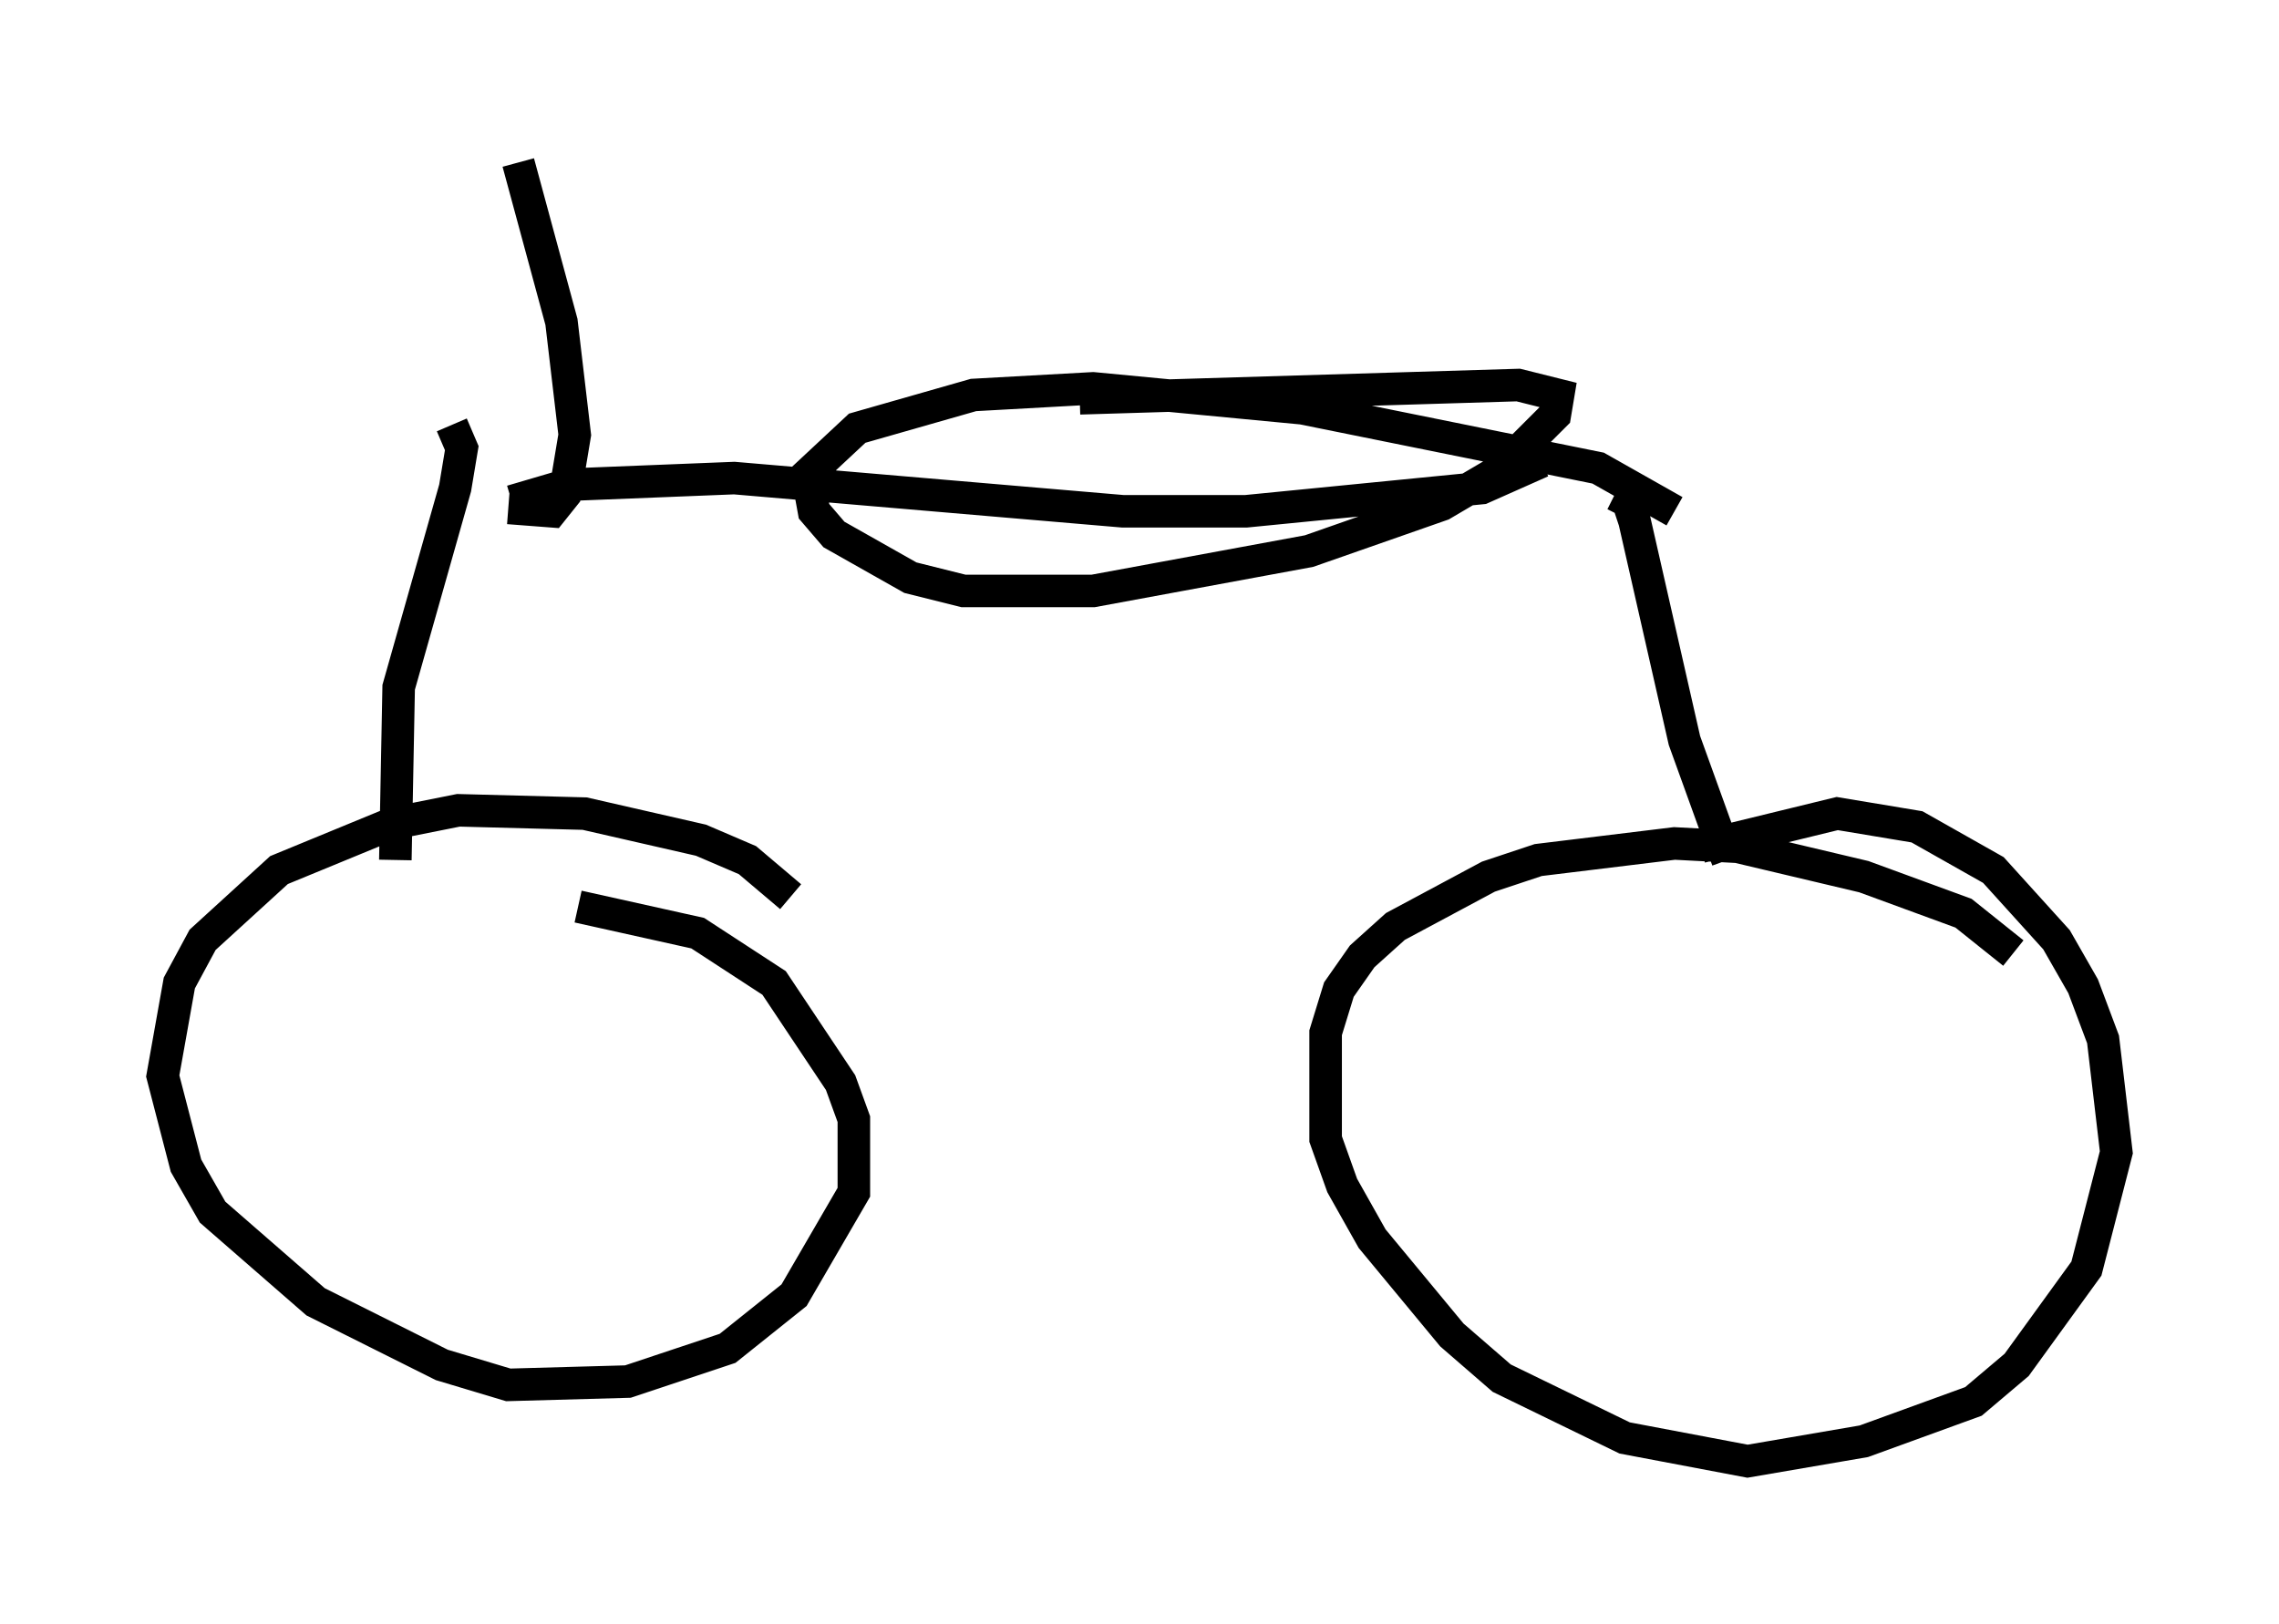 <?xml version="1.0" encoding="utf-8" ?>
<svg baseProfile="full" height="49.915" version="1.1" width="70.026" xmlns="http://www.w3.org/2000/svg" xmlns:ev="http://www.w3.org/2001/xml-events" xmlns:xlink="http://www.w3.org/1999/xlink"><defs /><rect fill="white" height="49.915" width="70.026" x="0" y="0" /><path d="M24.498, 28.173 m-0.204, -0.613 l-1.327, -1.123 -1.429, -0.613 l-3.573, -0.817 -3.879, -0.102 l-2.042, 0.408 -3.471, 1.429 l-2.348, 2.144 -0.715, 1.327 l-0.51, 2.858 0.715, 2.756 l0.817, 1.429 3.165, 2.756 l3.879, 1.94 2.042, 0.613 l3.675, -0.102 3.063, -1.021 l2.042, -1.633 1.838, -3.165 l0.0, -2.246 -0.408, -1.123 l-2.042, -3.063 -2.348, -1.531 l-3.675, -0.817 m44.1, 1.429 l-1.531, -1.225 -3.063, -1.123 l-3.879, -0.919 -1.94, -0.102 l-4.185, 0.51 -1.531, 0.51 l-2.858, 1.531 -1.021, 0.919 l-0.715, 1.021 -0.408, 1.327 l0.0, 3.267 0.51, 1.429 l0.919, 1.633 2.45, 2.96 l1.531, 1.327 3.777, 1.838 l3.777, 0.715 3.573, -0.613 l3.369, -1.225 1.327, -1.123 l2.144, -2.96 0.919, -3.573 l-0.408, -3.471 -0.613, -1.633 l-0.817, -1.429 -1.94, -2.144 l-2.348, -1.327 -2.45, -0.408 l-4.185, 1.021 m0.817, 0.408 l-1.327, -3.675 -1.531, -6.738 l-0.204, -0.613 -0.408, -0.204 m-2.246, -1.021 l-1.838, 0.817 -7.248, 0.715 l-3.777, 0.0 -11.944, -1.021 l-5.104, 0.204 -1.735, 0.51 m35.73, 0.306 l-2.348, -1.327 -9.086, -1.838 l-6.431, -0.613 -3.675, 0.204 l-3.573, 1.021 -1.531, 1.429 l0.204, 1.123 0.613, 0.715 l2.348, 1.327 1.633, 0.408 l3.981, 0.0 6.635, -1.225 l4.083, -1.429 1.735, -1.021 l1.735, -1.735 0.102, -0.613 l-1.225, -0.306 -13.475, 0.408 m-19.294, 0.817 l0.306, 0.715 -0.204, 1.225 l-1.735, 6.125 -0.102, 5.308 m3.471, -10.821 l1.327, 0.102 0.408, -0.51 l0.306, -1.838 -0.408, -3.471 l-1.327, -4.9 " fill="none" stroke="black" stroke-width="1" /></svg>